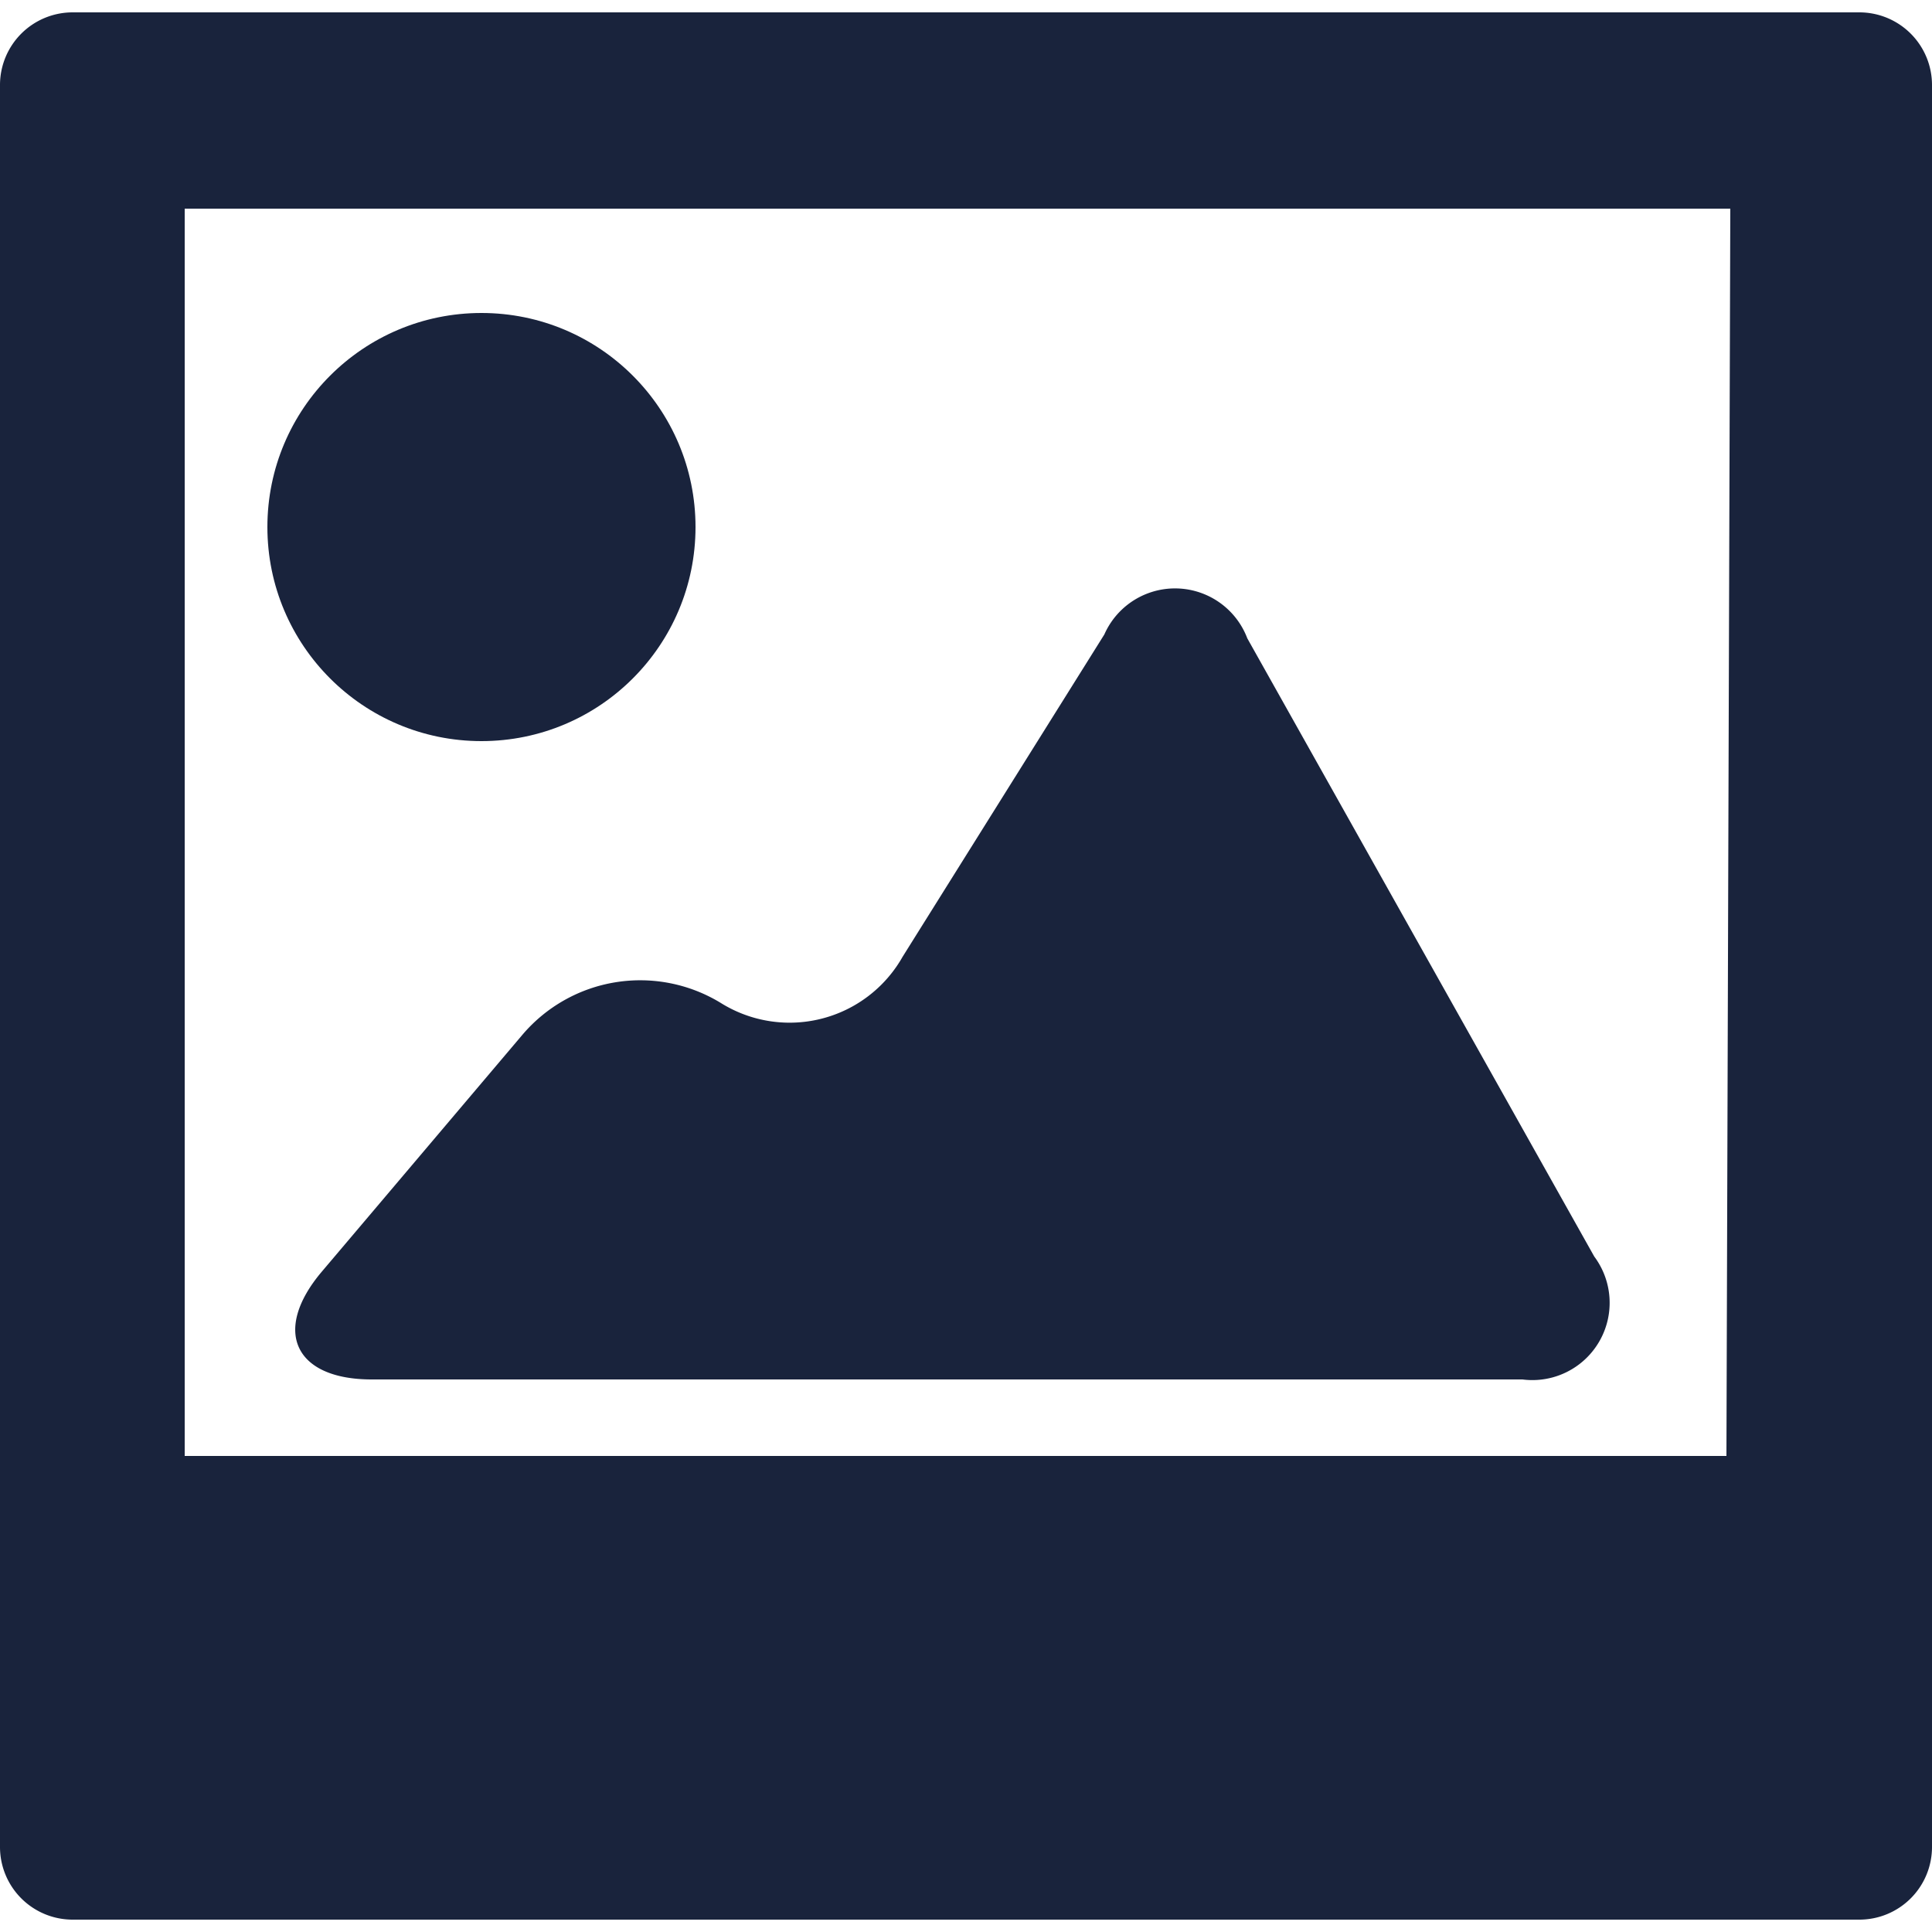 <svg data-name="Capa 1" id="Capa_1" viewBox="0 0 25 25" xmlns="http://www.w3.org/2000/svg">
  <defs>
    <style>.cls-1 {
      fill: #19233c;
    }</style>
  </defs>
  <title>1</title>
  <path class="cls-1"
        d="M24.06.16H.94A.94.94,0,0,0,0,1.1V23.9a.94.94,0,0,0,.94.94H24.06A.94.94,0,0,0,25,23.9V1.1A.94.94,0,0,0,24.06.16ZM22.34,18.84H2.39V2.7h20Z"/>
  <circle class="cls-1" cx="6.23" cy="6.82" r="2.77"/>
  <path class="cls-1"
        d="M6.76,13.39l-2.6,3.07c-.64.76-.35,1.39.65,1.39H19.7a1,1,0,0,0,.93-1.59l-4.49-8a1,1,0,0,0-1.85-.05l-2.61,4.17a1.68,1.68,0,0,1-2.35.6A2,2,0,0,0,6.76,13.39Z"/>
</svg>
